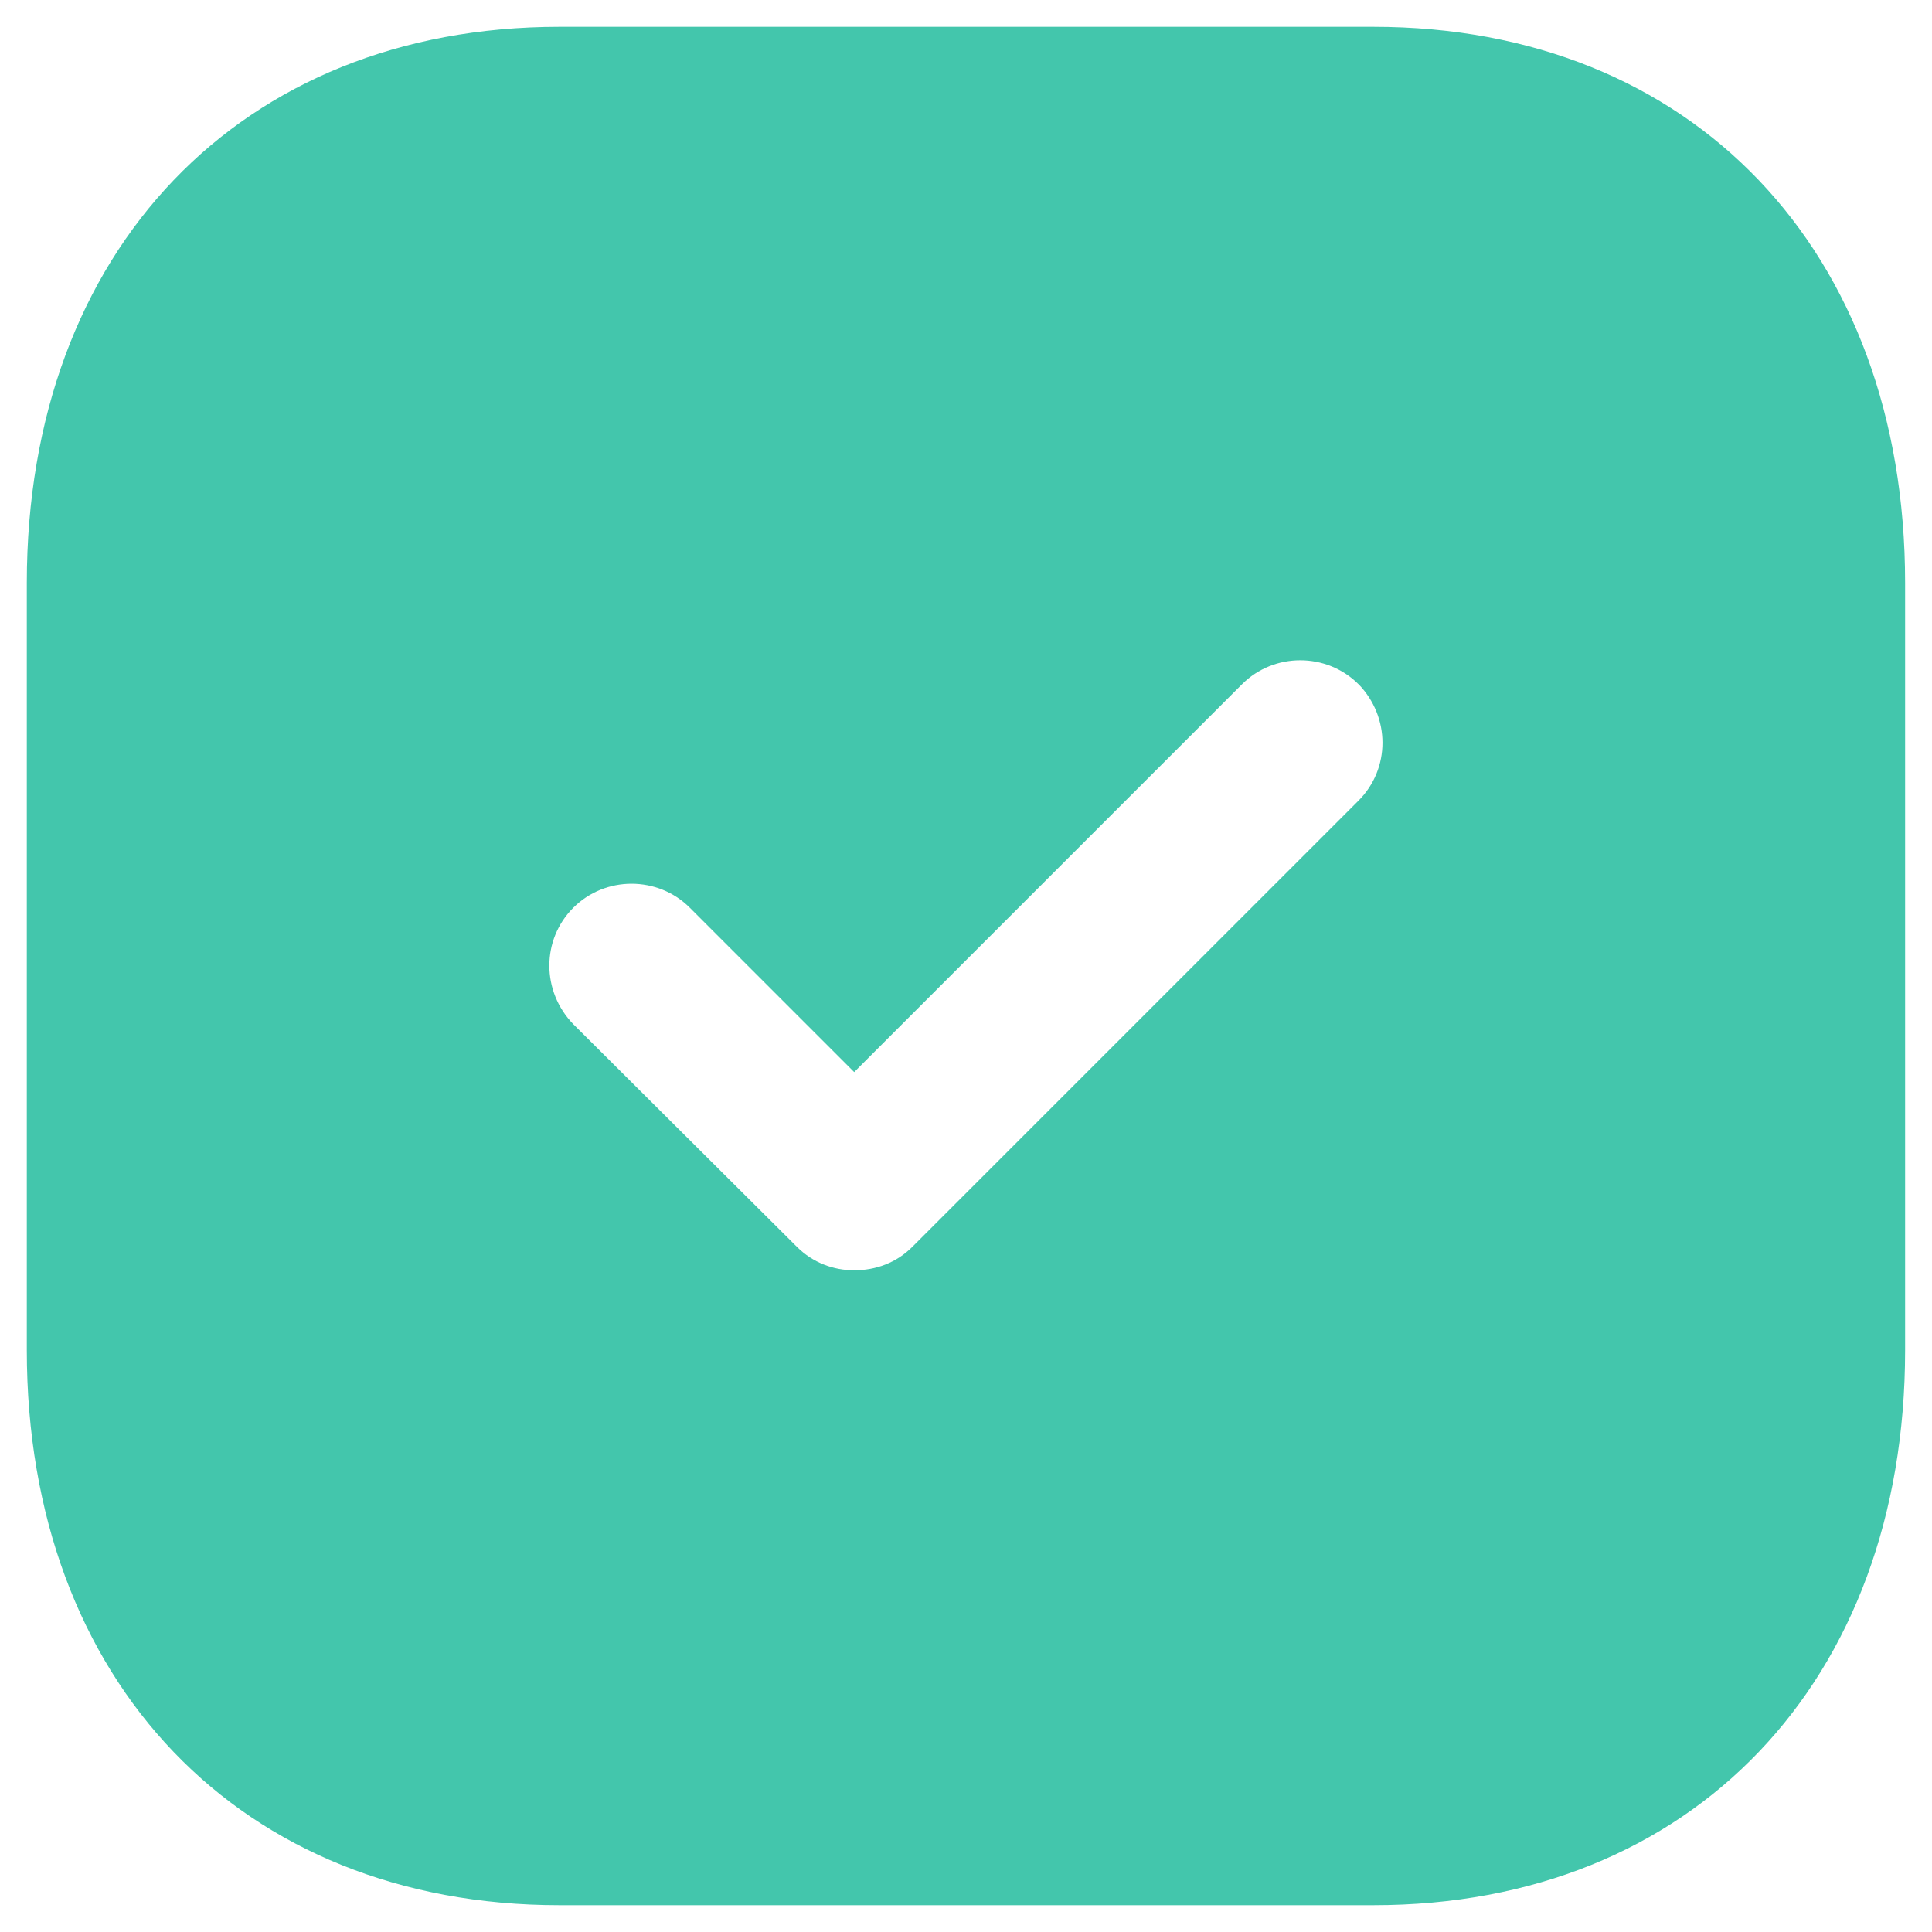 <svg fill="none" height="24" viewBox="0 0 24 24" width="24" xmlns="http://www.w3.org/2000/svg"><path d="m17.063.333c3.955 0 6.603 2.777 6.603 6.907v9.533c0 4.117-2.648 6.894-6.603 6.894h-10.115c-3.955 0-6.615-2.777-6.615-6.894v-9.533c0-4.13 2.66-6.907 6.615-6.907zm-.187 8.167c-.397-.397-1.05-.397-1.447 0l-4.818 4.818-2.042-2.042c-.397-.397-1.05-.397-1.447 0s-.397 1.038 0 1.447l2.777 2.765c.198.198.455.292.712.292.268 0 .525-.093.723-.292l5.542-5.542c.397-.397.397-1.038 0-1.447z" fill="#43c6ac"/></svg>
